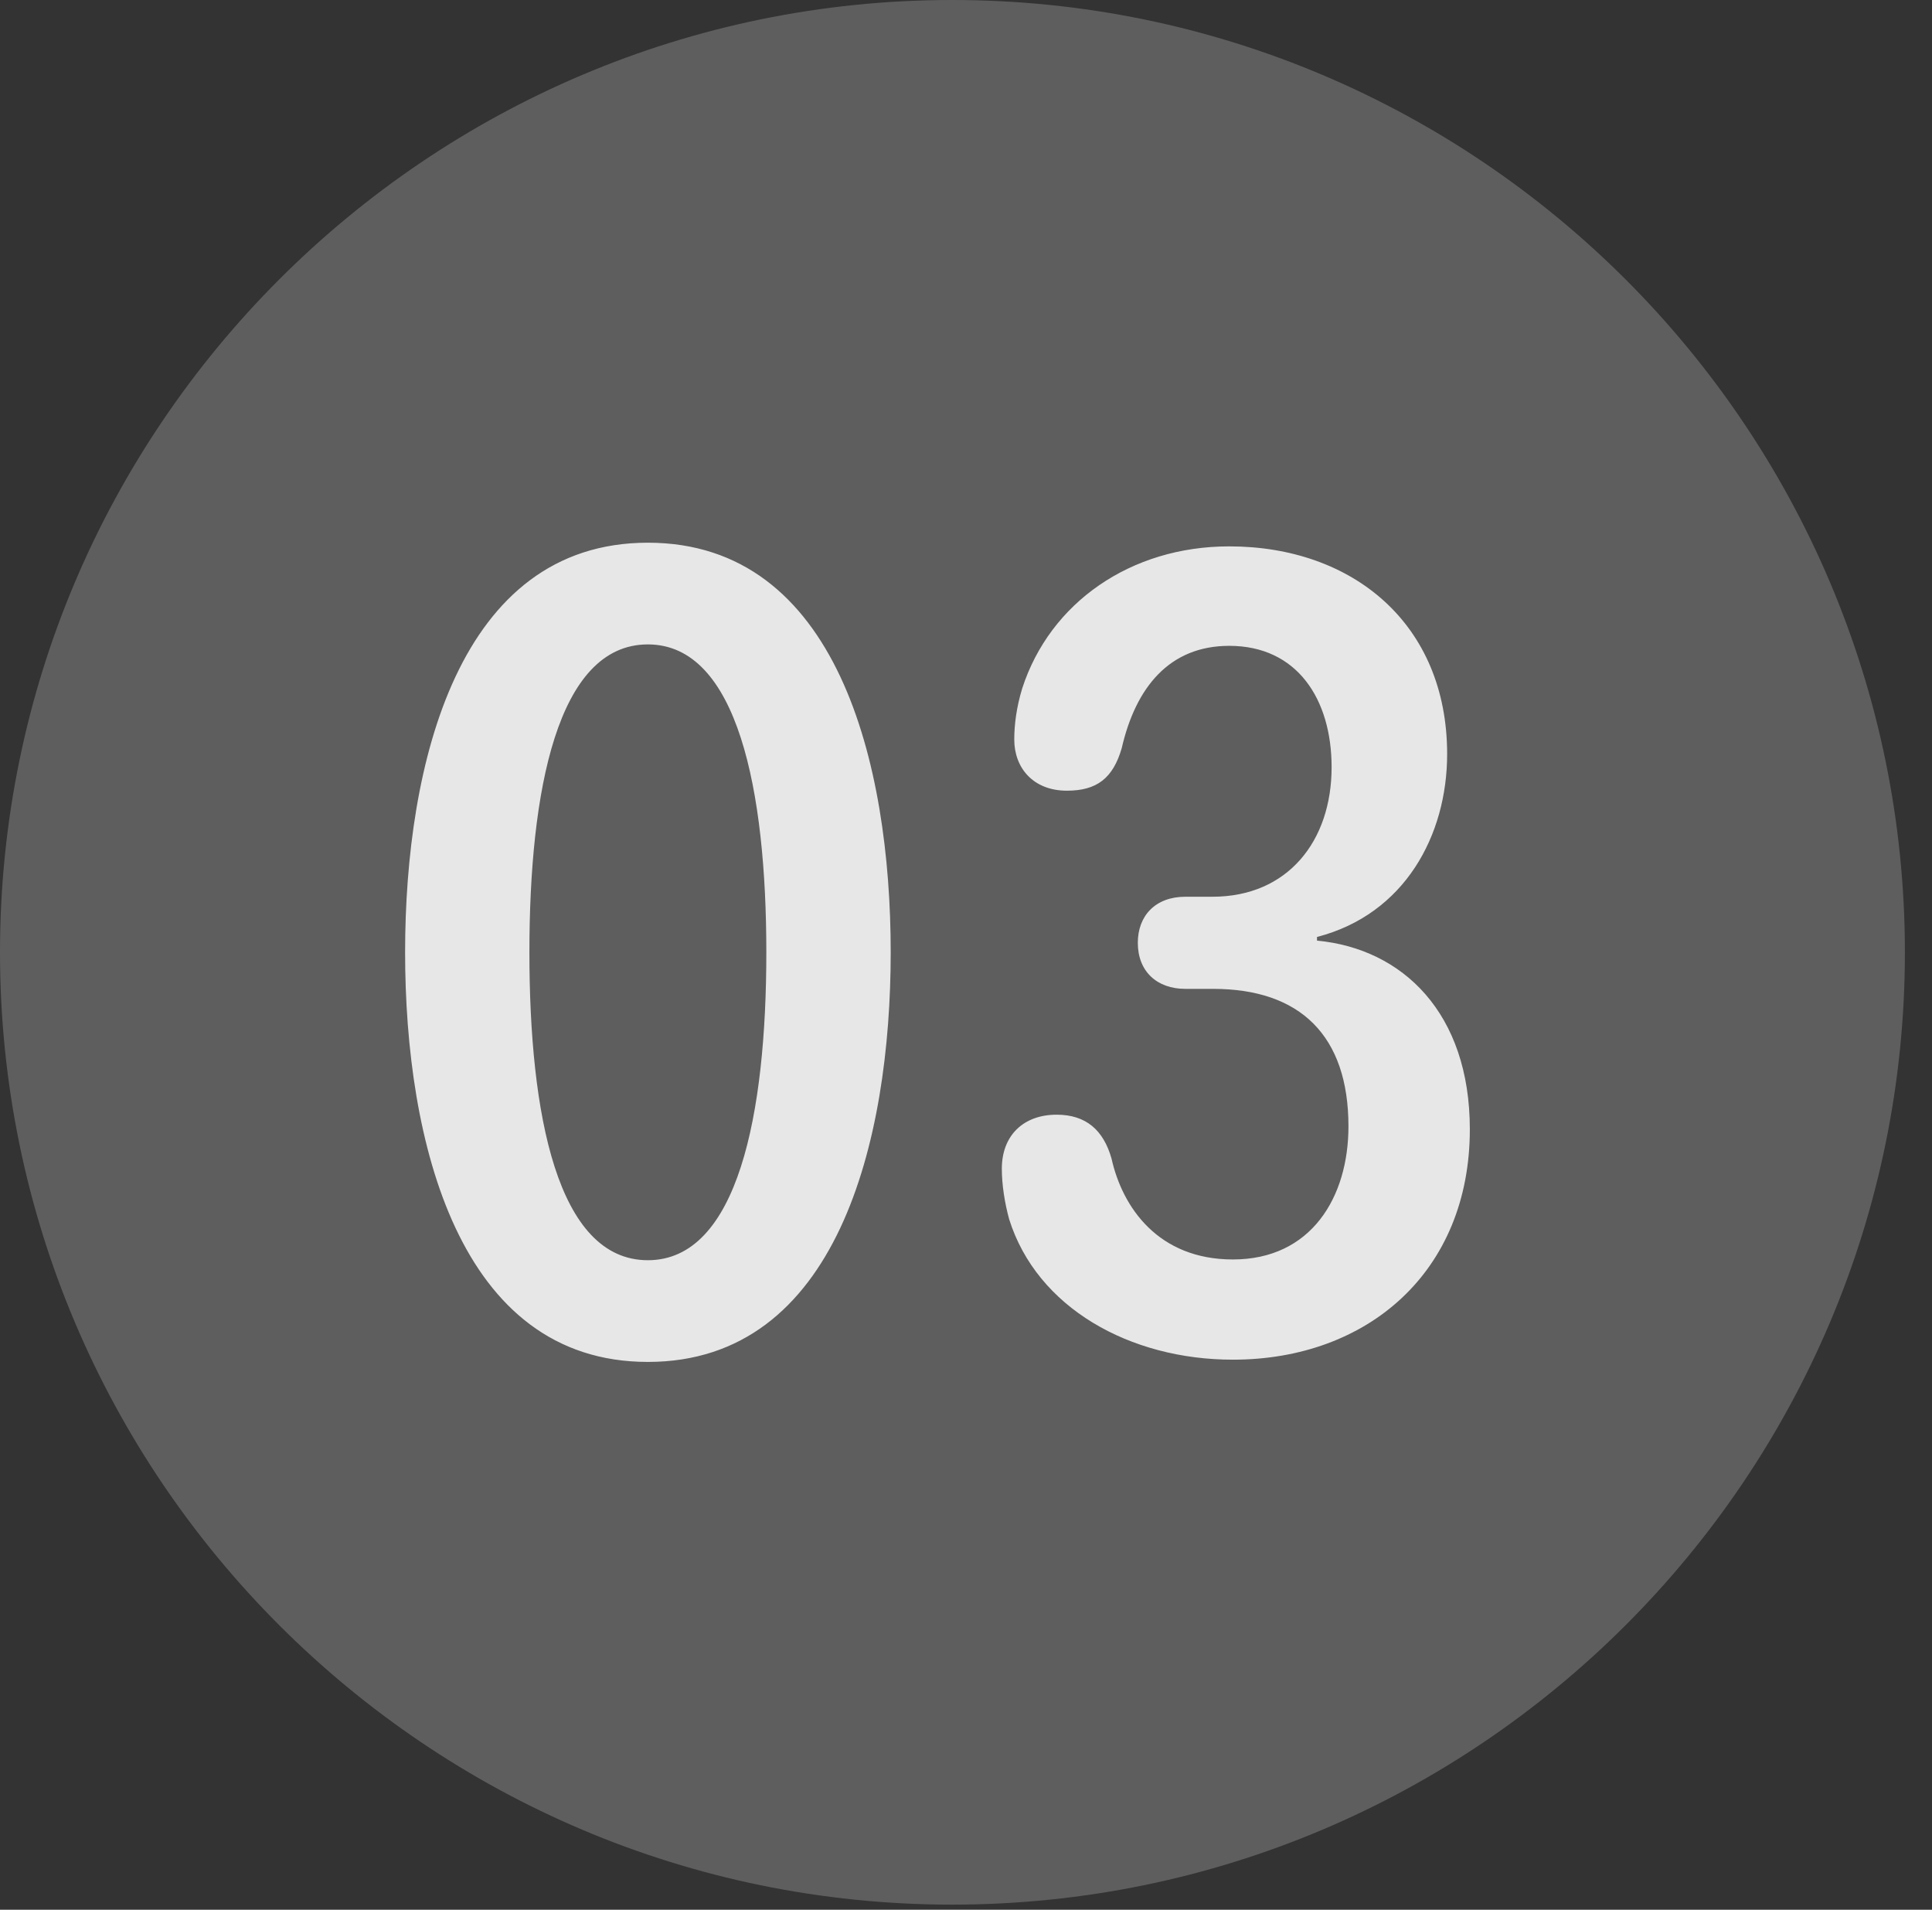 <?xml version="1.0" encoding="UTF-8"?>
<!--Generator: Apple Native CoreSVG 341-->
<!DOCTYPE svg
PUBLIC "-//W3C//DTD SVG 1.1//EN"
       "http://www.w3.org/Graphics/SVG/1.1/DTD/svg11.dtd">
<svg version="1.1" xmlns="http://www.w3.org/2000/svg" xmlns:xlink="http://www.w3.org/1999/xlink" viewBox="0 0 25.801 25.498">
 <rect x="0" y="0" width="25.801" height="25.498" fill="#333333" stroke="none"/>
 <g>
  <rect height="25.498" opacity="0" width="25.801" x="0" y="0"/>
  <path d="M12.715 25.43C19.727 25.43 25.439 19.727 25.439 12.715C25.439 5.703 19.727 0 12.715 0C5.713 0 0 5.703 0 12.715C0 19.727 5.713 25.43 12.715 25.43Z" fill="white" fill-opacity="0.212"/>
  <path d="M8.652 18.184C6.123 18.184 5.41 15.234 5.41 12.715C5.41 10.195 6.123 7.246 8.652 7.246C11.182 7.246 11.895 10.195 11.895 12.715C11.895 15.234 11.182 18.184 8.652 18.184ZM8.652 16.826C9.854 16.826 10.234 14.873 10.234 12.715C10.234 10.566 9.854 8.604 8.652 8.604C7.441 8.604 7.07 10.566 7.07 12.715C7.07 14.873 7.441 16.826 8.652 16.826ZM16.465 18.154C15.088 18.154 13.848 17.461 13.477 16.279C13.418 16.064 13.379 15.82 13.379 15.605C13.379 15.156 13.672 14.883 14.111 14.883C14.502 14.883 14.736 15.088 14.844 15.469C14.99 16.123 15.469 16.816 16.465 16.816C17.51 16.816 18.008 15.986 18.008 15.039C18.008 13.828 17.363 13.203 16.201 13.203L15.83 13.203C15.449 13.203 15.195 12.969 15.195 12.588C15.195 12.227 15.43 11.973 15.83 11.973L16.191 11.973C17.197 11.973 17.783 11.23 17.783 10.244C17.783 9.336 17.324 8.623 16.416 8.623C15.615 8.623 15.166 9.18 14.98 9.99C14.863 10.391 14.648 10.557 14.248 10.557C13.799 10.557 13.545 10.254 13.545 9.873C13.545 9.678 13.574 9.443 13.652 9.189C14.023 8.047 15.098 7.295 16.416 7.295C18.066 7.295 19.326 8.33 19.326 10.068C19.326 11.152 18.76 12.207 17.588 12.51L17.588 12.559C18.73 12.666 19.629 13.525 19.629 15.078C19.629 16.982 18.262 18.154 16.465 18.154Z" fill="white" fill-opacity="0.85"/>
 </g>
</svg>
